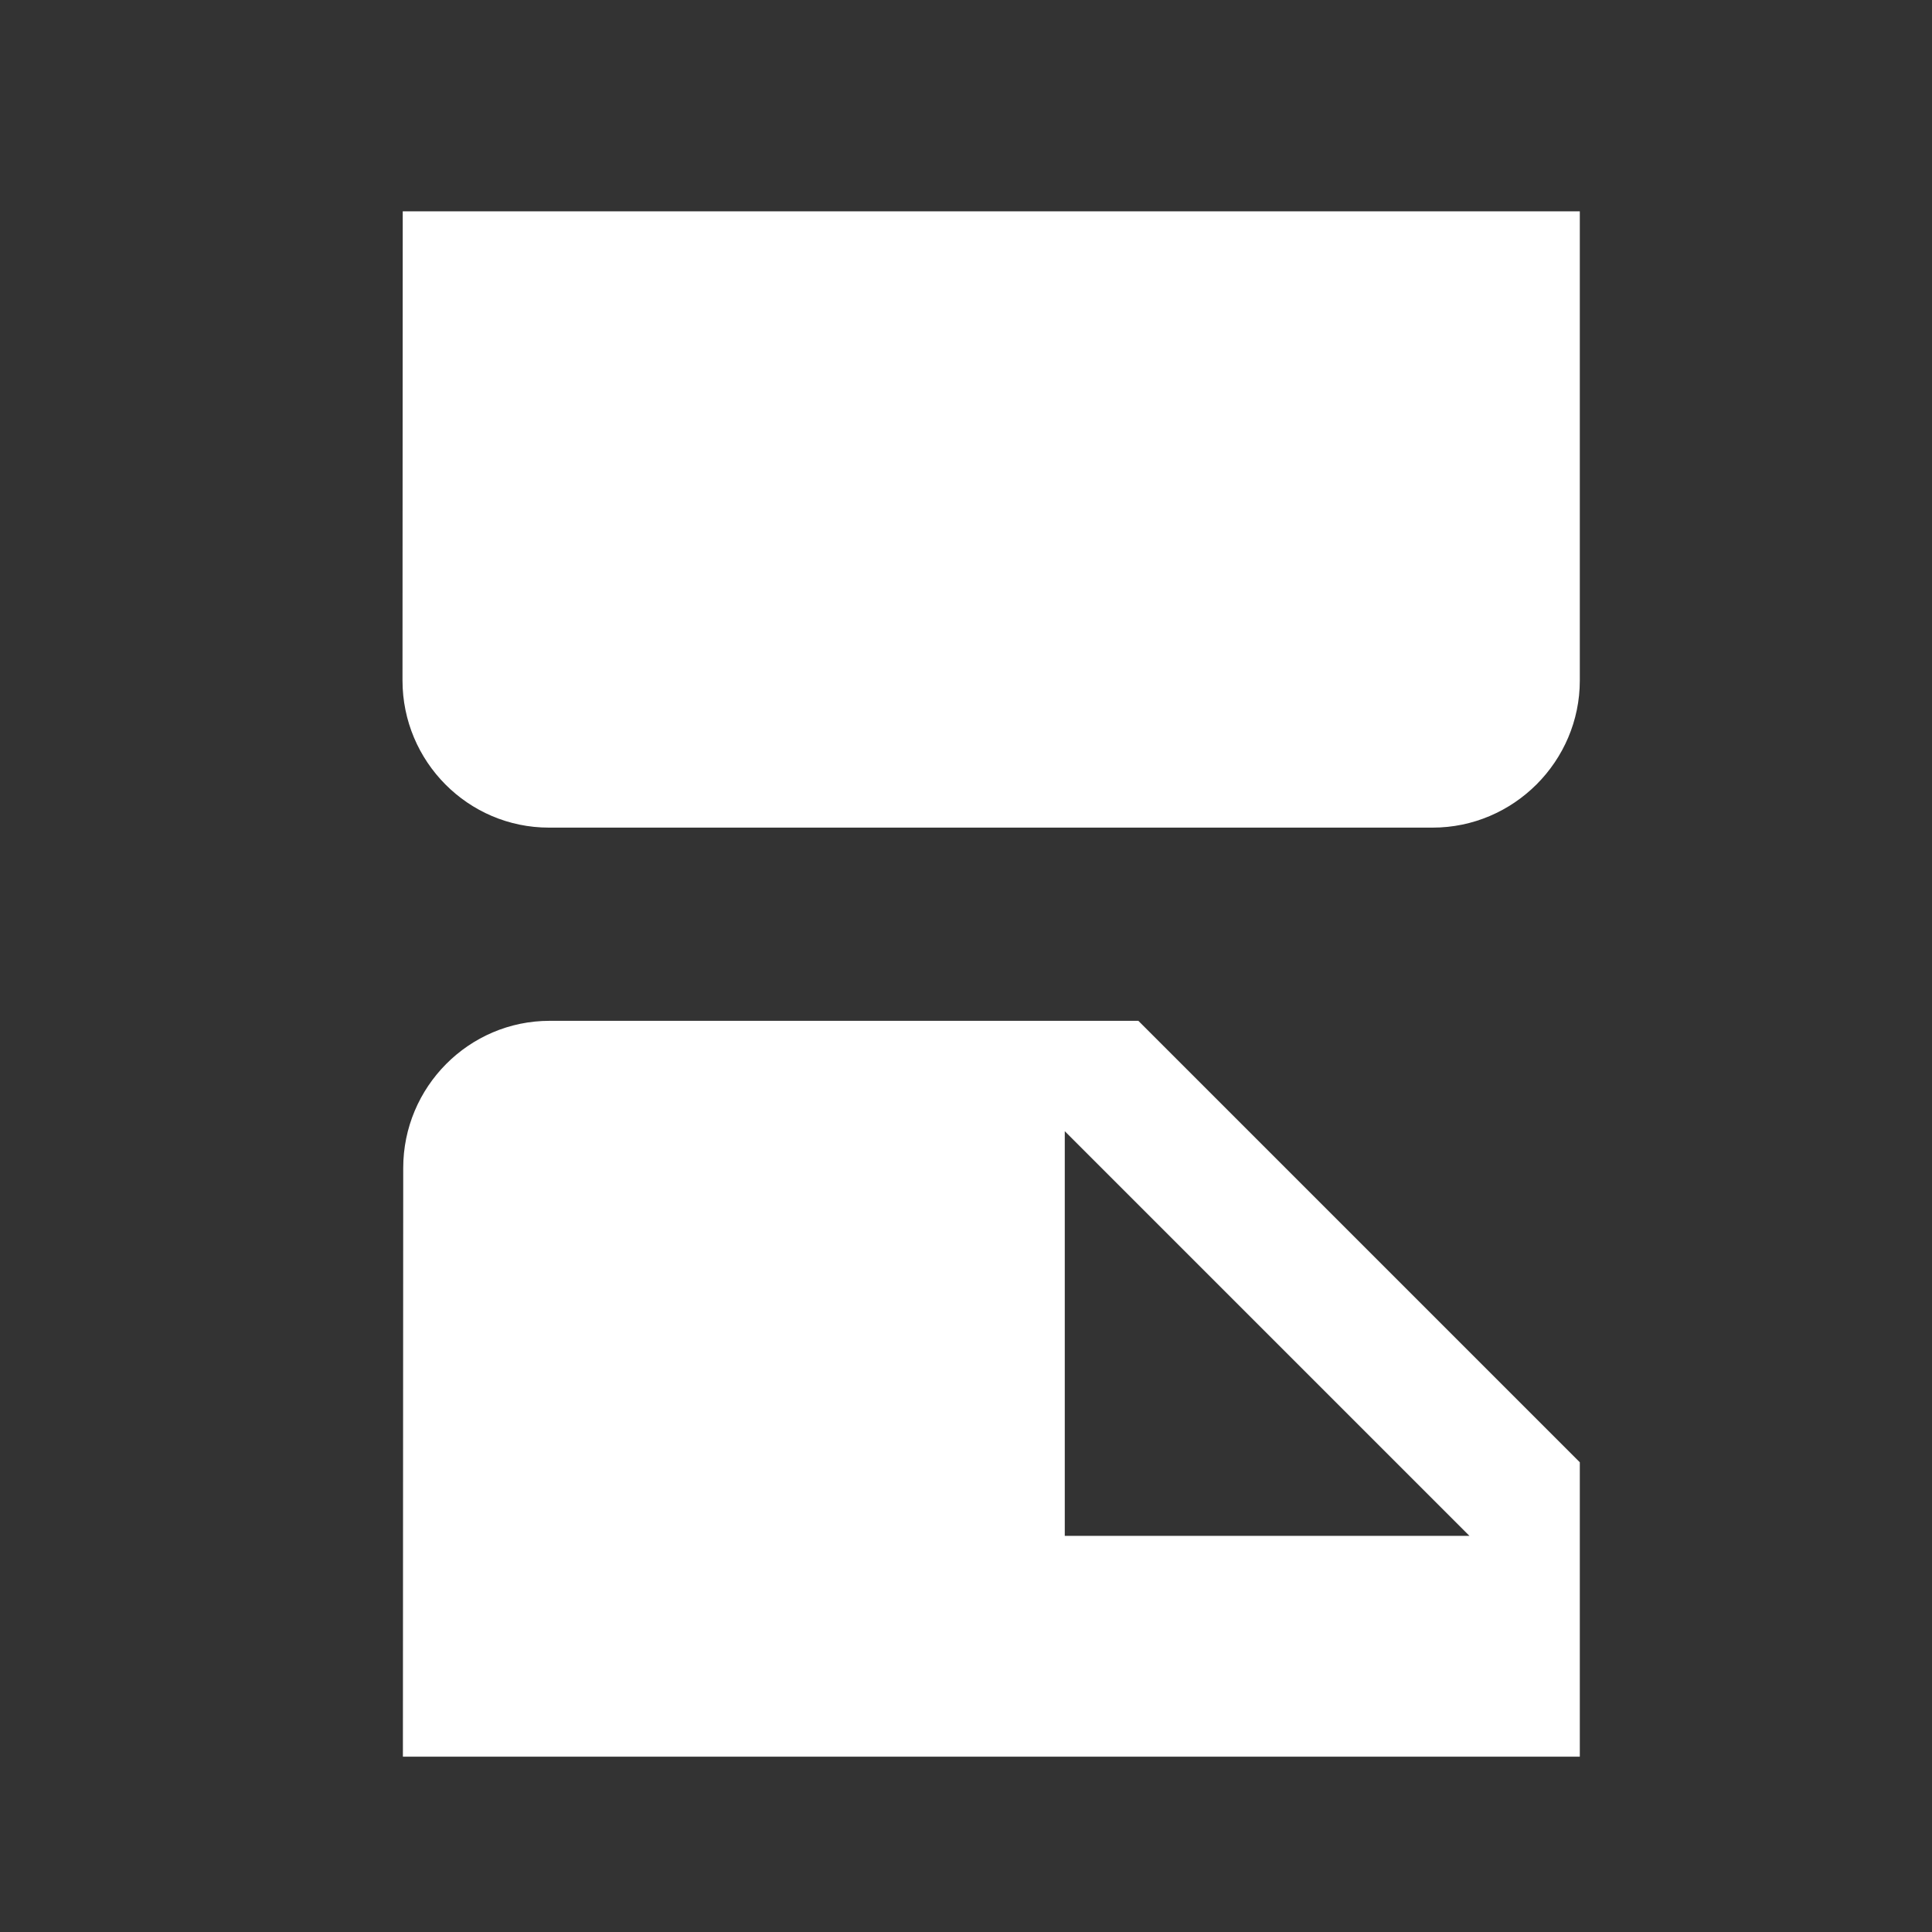 <svg xmlns="http://www.w3.org/2000/svg" xmlns:xlink="http://www.w3.org/1999/xlink" id="Layer_1" width="24" height="24" x="0" y="0" enable-background="new 0 0 24 24" version="1.1" viewBox="0 0 24 24" xml:space="preserve"><rect x="0" y="0" width="24" height="24" fill="#333333" stroke="none"/><path fill="none" d="M0,0h24v24H0V0z"/><g><path fill="#FFF" d="M5.003,2.625L5,8.453c0,1.005,0.813,1.828,1.819,1.828h10.978c1.005,0,1.828-0.823,1.828-1.828V2.625H5.003 z"/><path fill="#FFF" d="M19.625,21.821v-3.656l-5.484-5.484H6.828c-1.005,0-1.819,0.823-1.819,1.828l-0.004,7.313H19.625z M13.227,14.052l5.027,5.027h-5.027V14.052z"/></g></svg>